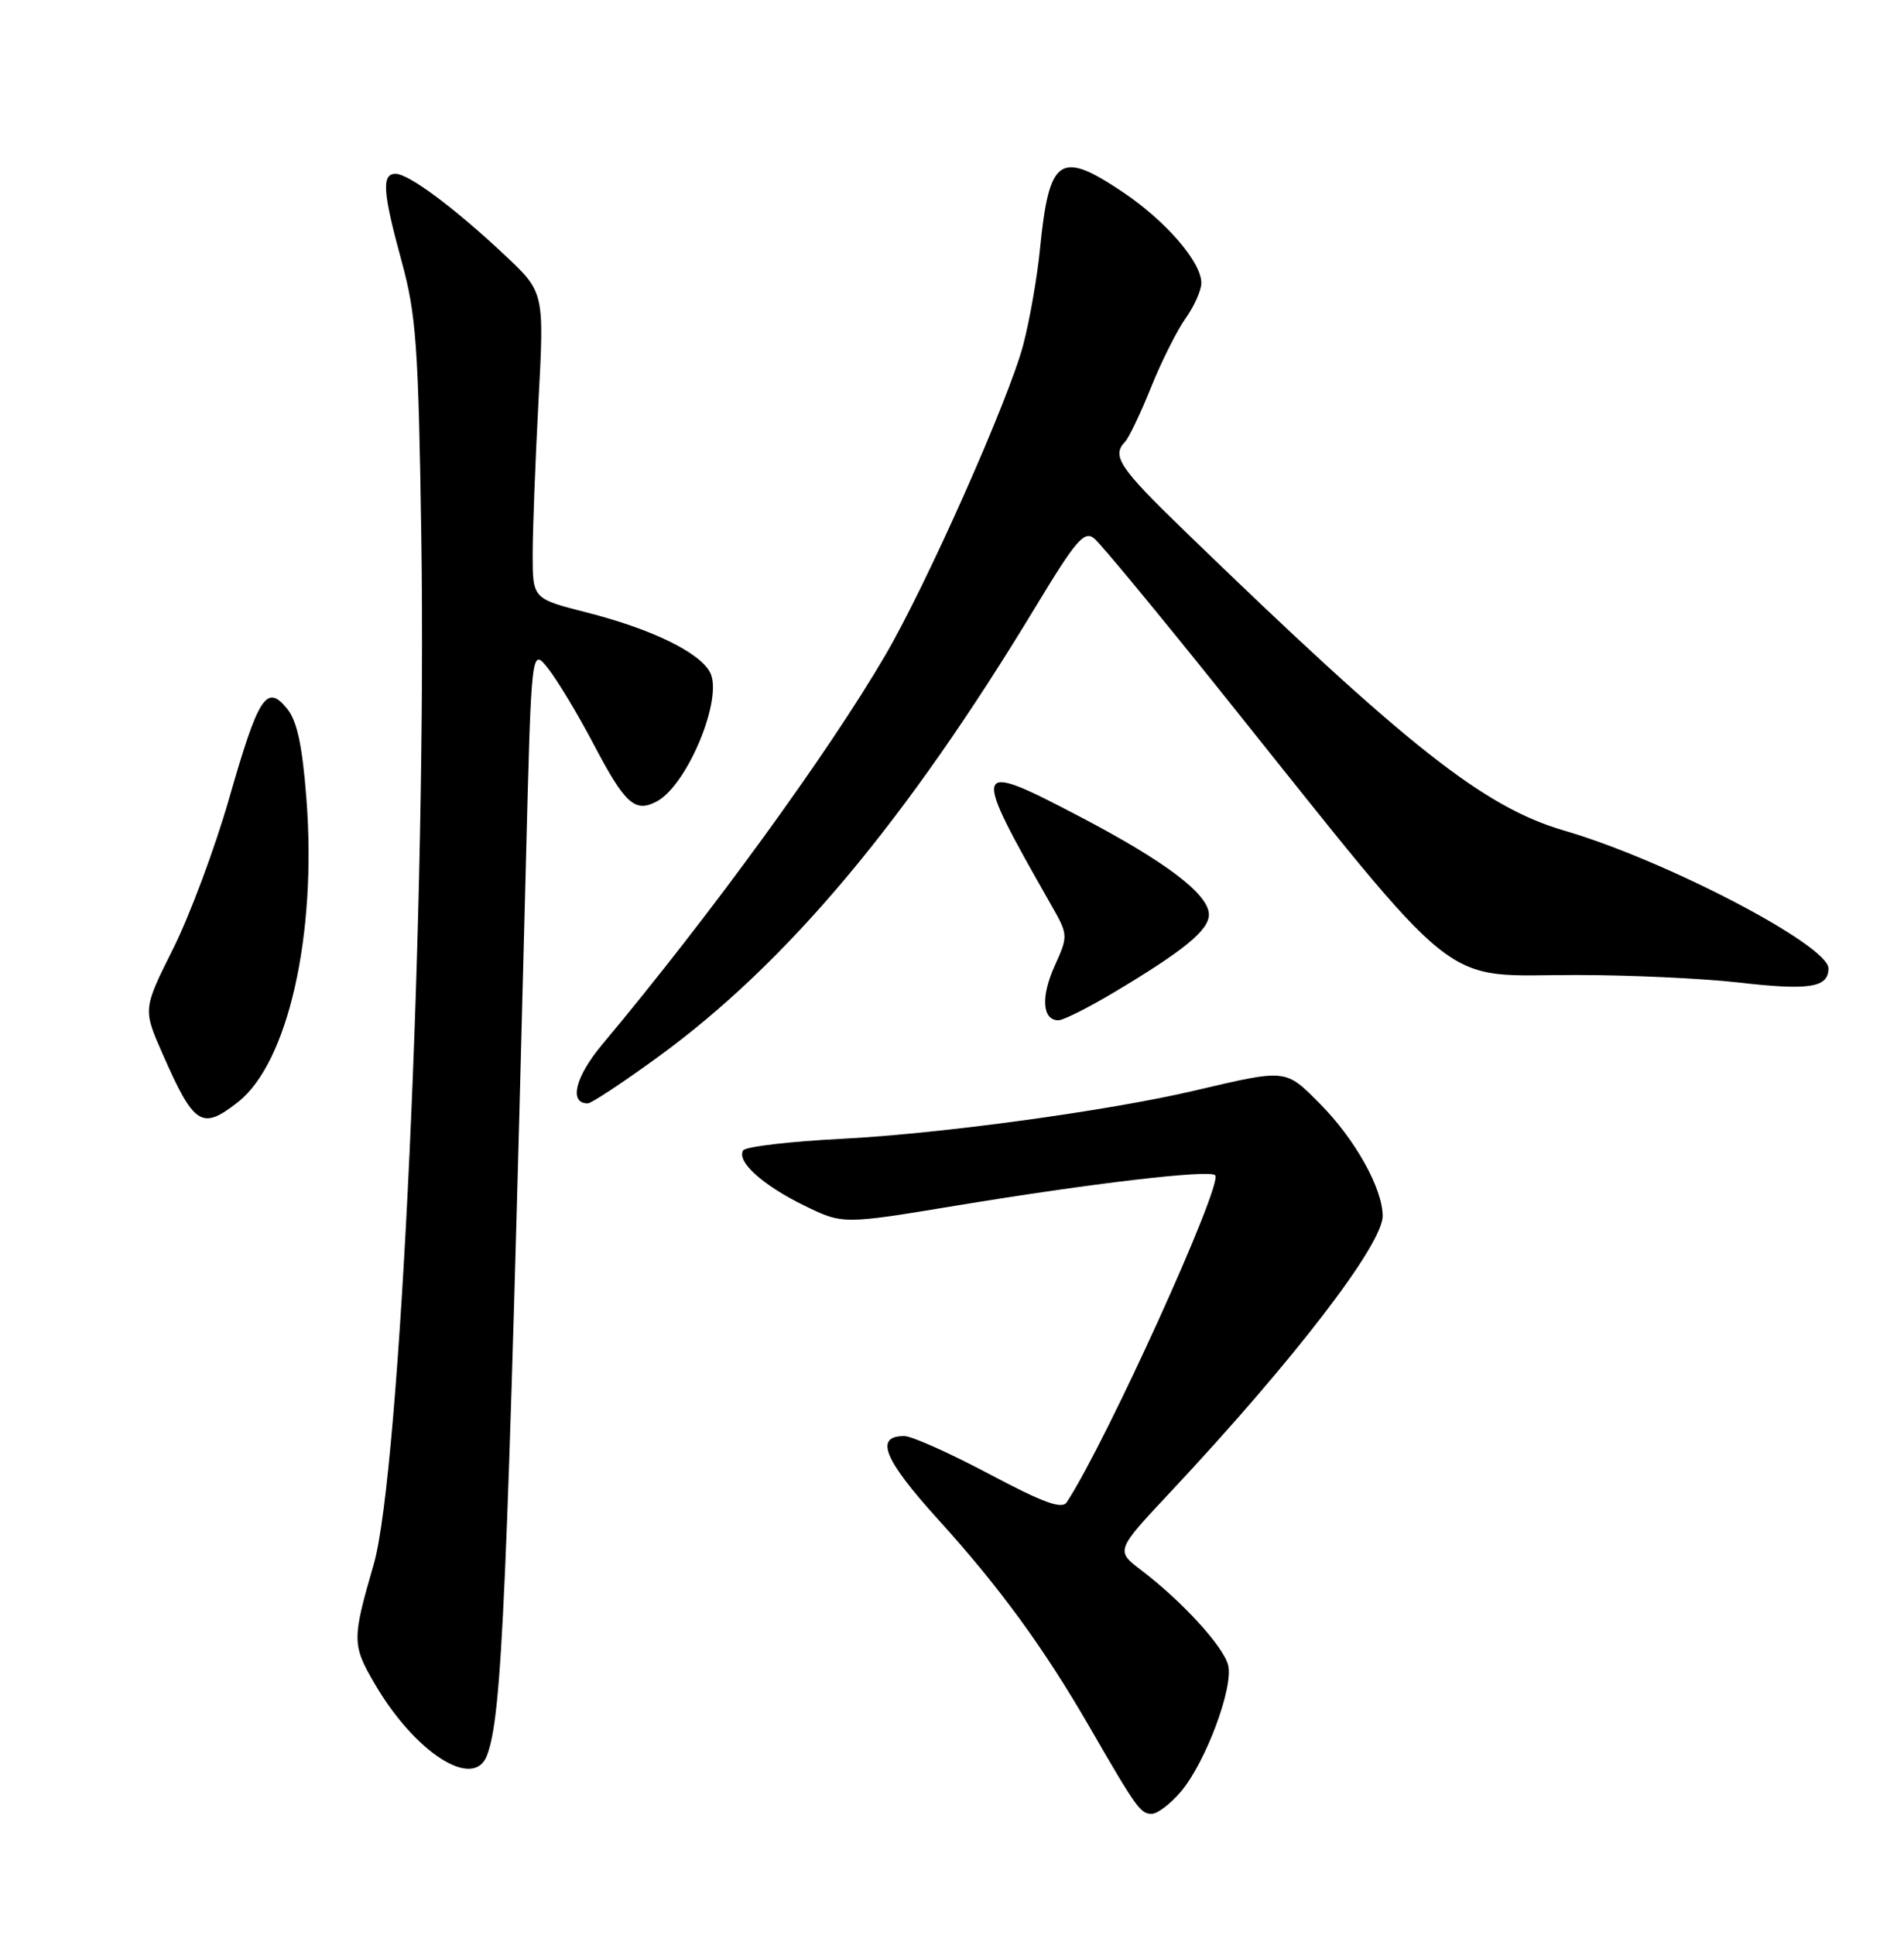 <?xml version="1.0" encoding="UTF-8" standalone="no"?>
<!DOCTYPE svg PUBLIC "-//W3C//DTD SVG 1.1//EN" "http://www.w3.org/Graphics/SVG/1.1/DTD/svg11.dtd" >
<svg xmlns="http://www.w3.org/2000/svg" xmlns:xlink="http://www.w3.org/1999/xlink" version="1.1" viewBox="0 0 252 256">
 <g >
 <path fill="currentColor"
d=" M 156.33 237.02 C 159.59 233.14 163.28 223.25 162.55 220.33 C 161.92 217.85 156.48 211.90 151.07 207.78 C 147.64 205.17 147.64 205.17 154.99 197.34 C 171.24 179.99 183.00 164.69 183.00 160.89 C 183.00 157.28 179.37 150.77 174.78 146.13 C 170.08 141.39 170.41 141.42 158.00 144.33 C 146.63 146.99 124.44 150.02 111.47 150.68 C 104.57 151.03 98.67 151.72 98.36 152.22 C 97.46 153.68 100.93 156.82 106.43 159.51 C 111.54 162.01 111.54 162.01 126.52 159.53 C 144.30 156.59 160.07 154.73 160.83 155.50 C 161.93 156.60 146.42 190.79 141.19 198.77 C 140.56 199.74 138.06 198.83 130.93 195.04 C 125.74 192.29 120.70 190.03 119.72 190.02 C 115.70 189.98 116.95 193.09 124.14 201.02 C 132.29 210.00 138.15 218.03 144.20 228.50 C 150.41 239.26 150.95 240.00 152.43 240.00 C 153.20 240.00 154.95 238.66 156.33 237.02 Z  M 64.44 232.30 C 66.45 227.06 67.10 212.18 69.62 113.59 C 70.33 85.67 70.33 85.67 72.54 88.45 C 73.76 89.98 76.50 94.54 78.63 98.59 C 82.73 106.39 84.05 107.58 86.93 106.04 C 91.01 103.86 95.77 92.30 93.97 88.95 C 92.55 86.29 86.21 83.22 77.65 81.04 C 70.50 79.22 70.50 79.22 70.50 73.36 C 70.50 70.14 70.85 61.01 71.27 53.08 C 72.04 38.66 72.04 38.66 66.77 33.72 C 60.12 27.48 54.10 23.00 52.35 23.00 C 50.48 23.00 50.65 25.41 53.16 34.59 C 55.08 41.60 55.38 45.72 55.76 70.89 C 56.49 119.16 52.99 194.87 49.46 207.00 C 46.59 216.91 46.59 217.62 49.55 222.72 C 54.88 231.89 62.67 236.91 64.44 232.30 Z  M 31.50 145.82 C 38.12 140.62 41.94 123.72 40.56 105.75 C 40.01 98.58 39.32 95.39 37.98 93.75 C 35.28 90.44 34.20 92.13 30.31 105.71 C 28.45 112.19 25.13 121.11 22.92 125.52 C 18.91 133.54 18.91 133.54 21.55 139.52 C 25.70 148.94 26.72 149.58 31.50 145.82 Z  M 87.07 139.87 C 104.19 127.41 119.89 108.69 137.09 80.25 C 142.42 71.44 143.51 70.17 144.83 71.25 C 145.67 71.94 153.21 81.05 161.58 91.50 C 194.12 132.13 190.18 129.00 208.64 129.01 C 215.71 129.01 225.32 129.46 230.00 129.99 C 239.45 131.08 242.00 130.69 242.00 128.14 C 242.00 125.06 220.40 113.79 207.02 109.90 C 196.39 106.80 186.31 98.85 156.75 70.22 C 148.13 61.88 147.10 60.33 148.91 58.45 C 149.41 57.93 150.96 54.69 152.34 51.26 C 153.72 47.82 155.79 43.70 156.93 42.10 C 158.07 40.50 159.00 38.40 159.00 37.44 C 159.00 34.69 154.35 29.29 148.70 25.48 C 140.24 19.79 138.86 20.74 137.63 33.08 C 137.27 36.70 136.29 42.32 135.44 45.58 C 133.59 52.71 122.66 77.31 117.16 86.72 C 109.58 99.70 93.95 121.18 79.70 138.21 C 76.12 142.49 75.26 146.00 77.79 146.00 C 78.26 146.00 82.44 143.24 87.07 139.87 Z  M 147.37 131.35 C 156.68 125.80 160.00 123.08 160.00 121.02 C 160.00 118.33 154.31 114.01 142.83 108.01 C 128.59 100.56 128.45 100.99 139.06 119.63 C 141.40 123.73 141.40 123.78 139.58 127.82 C 137.73 131.92 137.95 135.00 140.09 135.00 C 140.72 135.00 144.00 133.36 147.37 131.35 Z "/>
</g>
</svg>